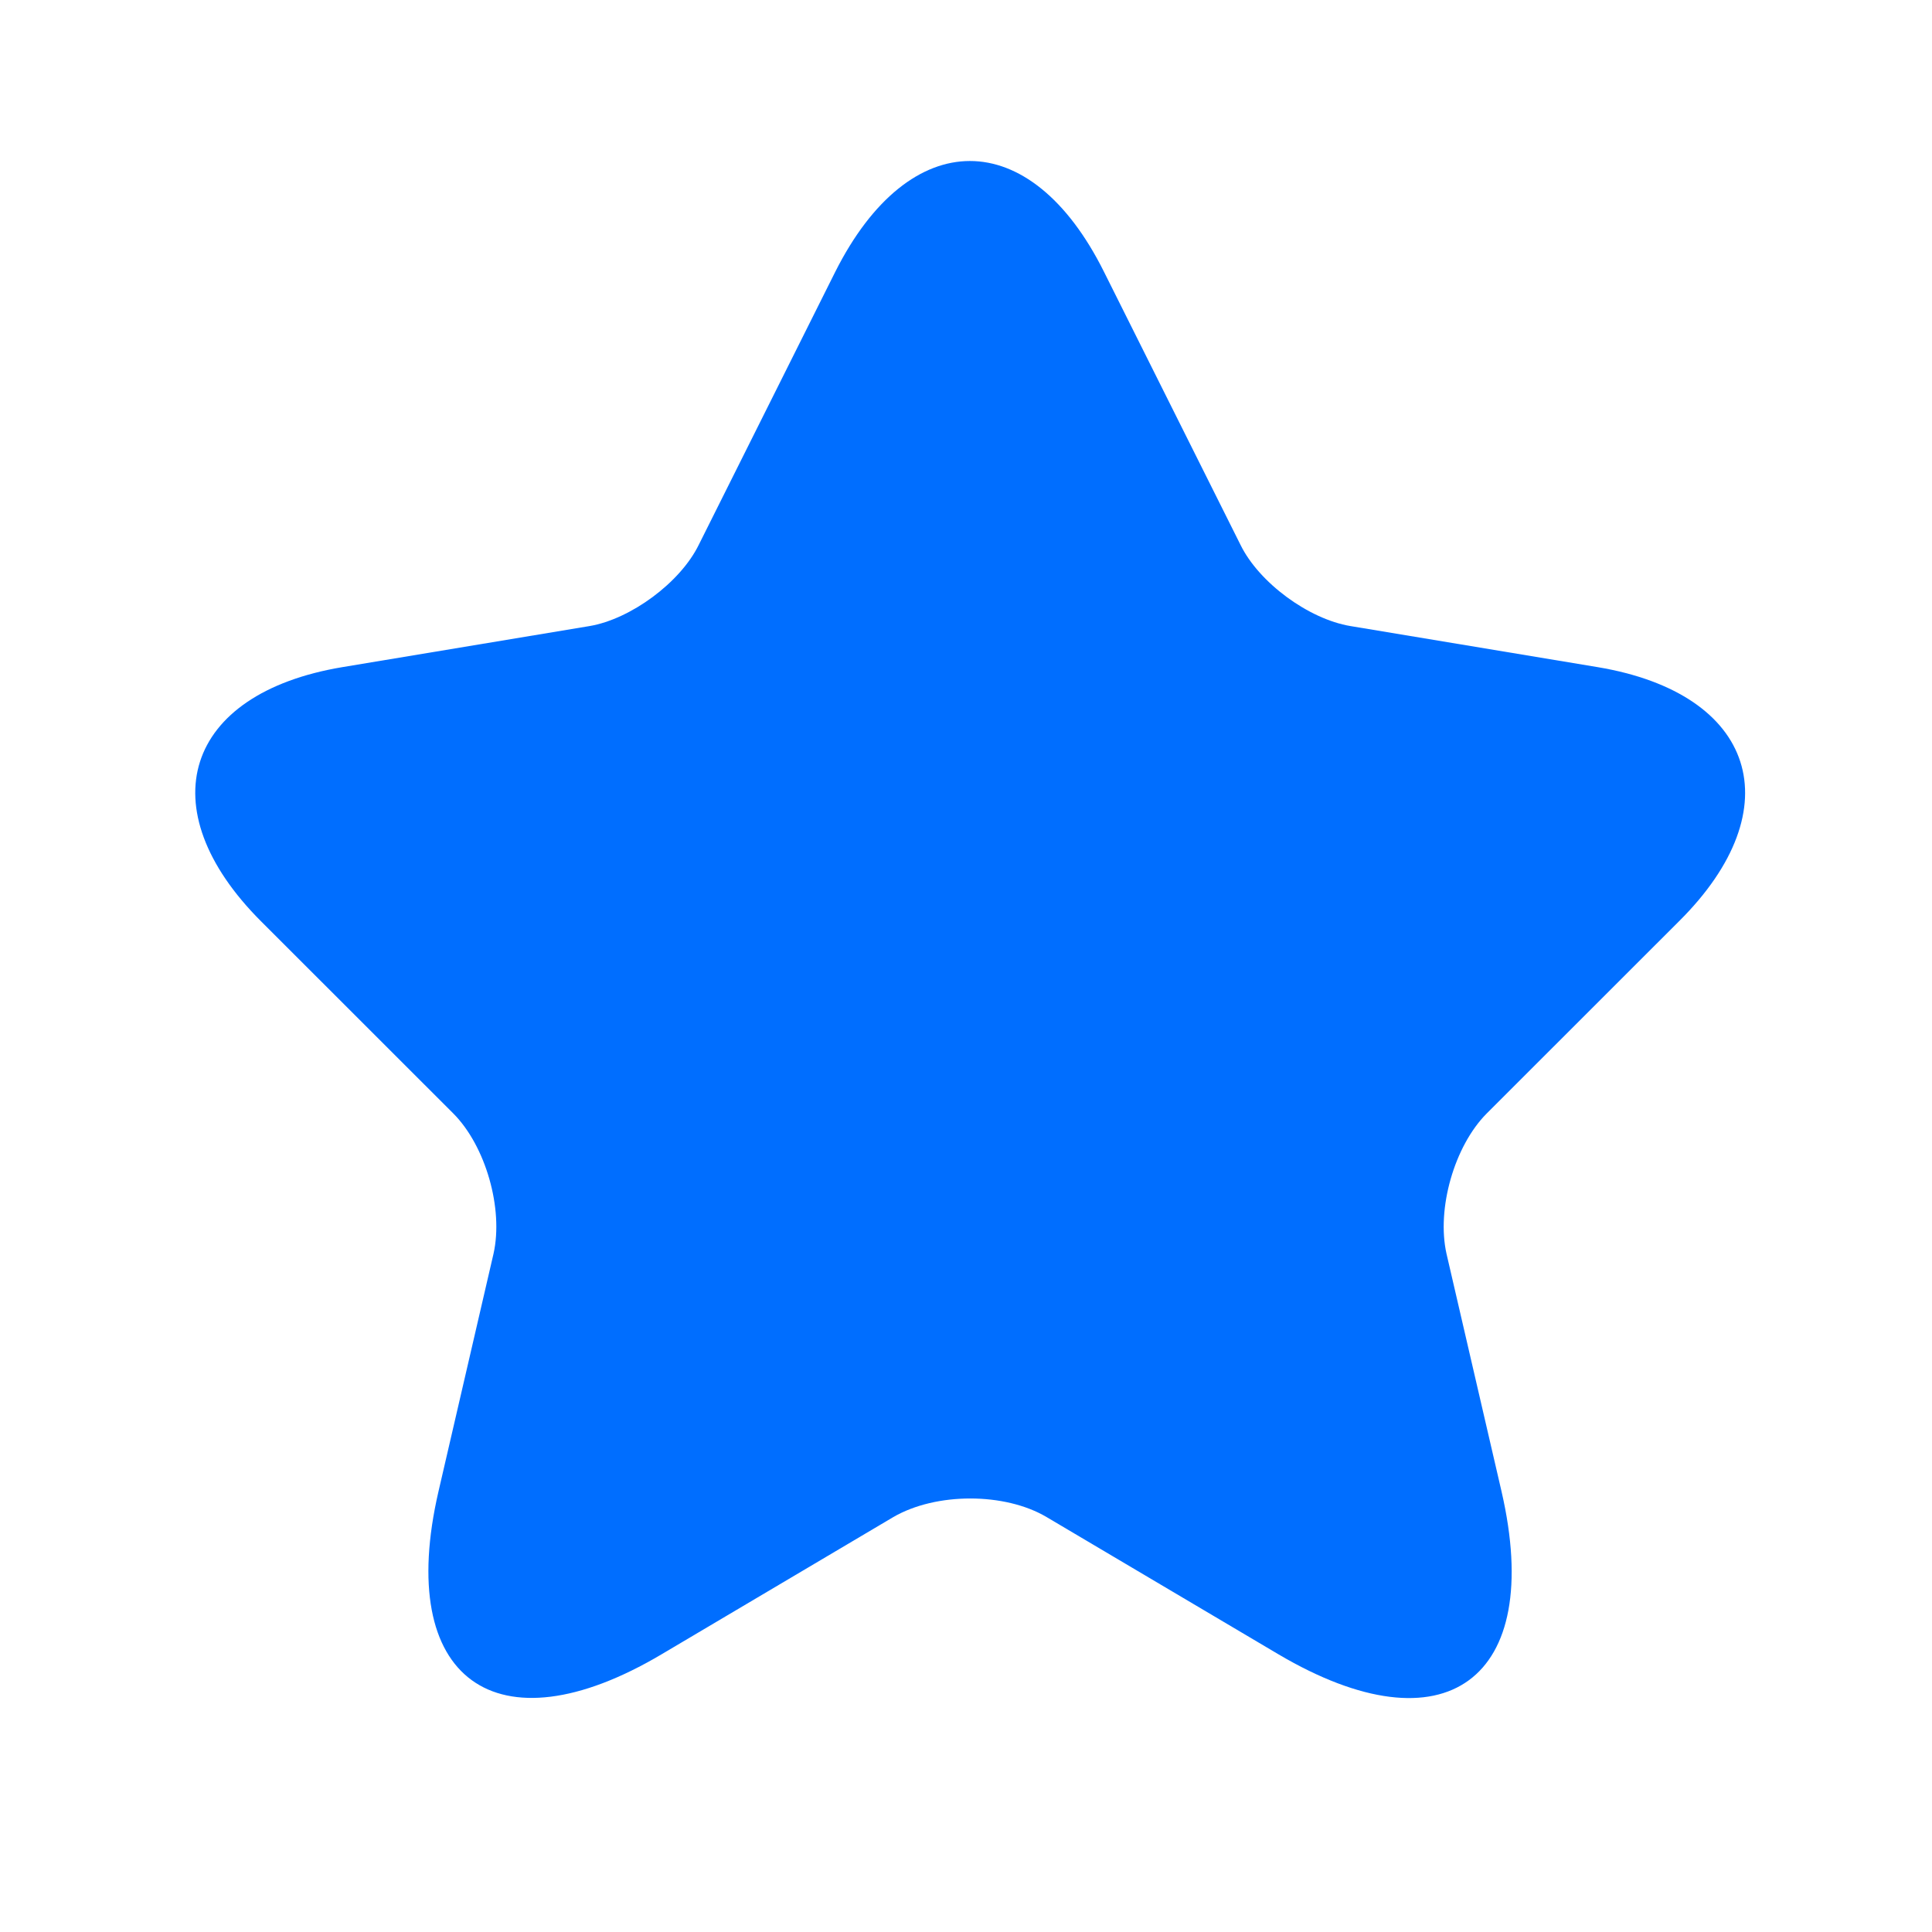 <svg width="20" height="20" viewBox="0 0 20 20" fill="none" xmlns="http://www.w3.org/2000/svg">
<path d="M11.429 2.815L12.841 5.639C13.033 6.032 13.547 6.409 13.98 6.481L16.538 6.906C18.175 7.179 18.56 8.366 17.381 9.537L15.391 11.526C15.055 11.863 14.87 12.513 14.974 12.978L15.544 15.44C15.993 17.389 14.958 18.143 13.234 17.125L10.835 15.705C10.402 15.448 9.689 15.448 9.247 15.705L6.849 17.125C5.133 18.143 4.09 17.381 4.539 15.44L5.109 12.978C5.213 12.513 5.028 11.863 4.692 11.526L2.702 9.537C1.531 8.366 1.908 7.179 3.545 6.906L6.103 6.481C6.528 6.409 7.042 6.032 7.234 5.639L8.646 2.815C9.416 1.284 10.667 1.284 11.429 2.815Z" fill="#006EFF"/>
</svg>
